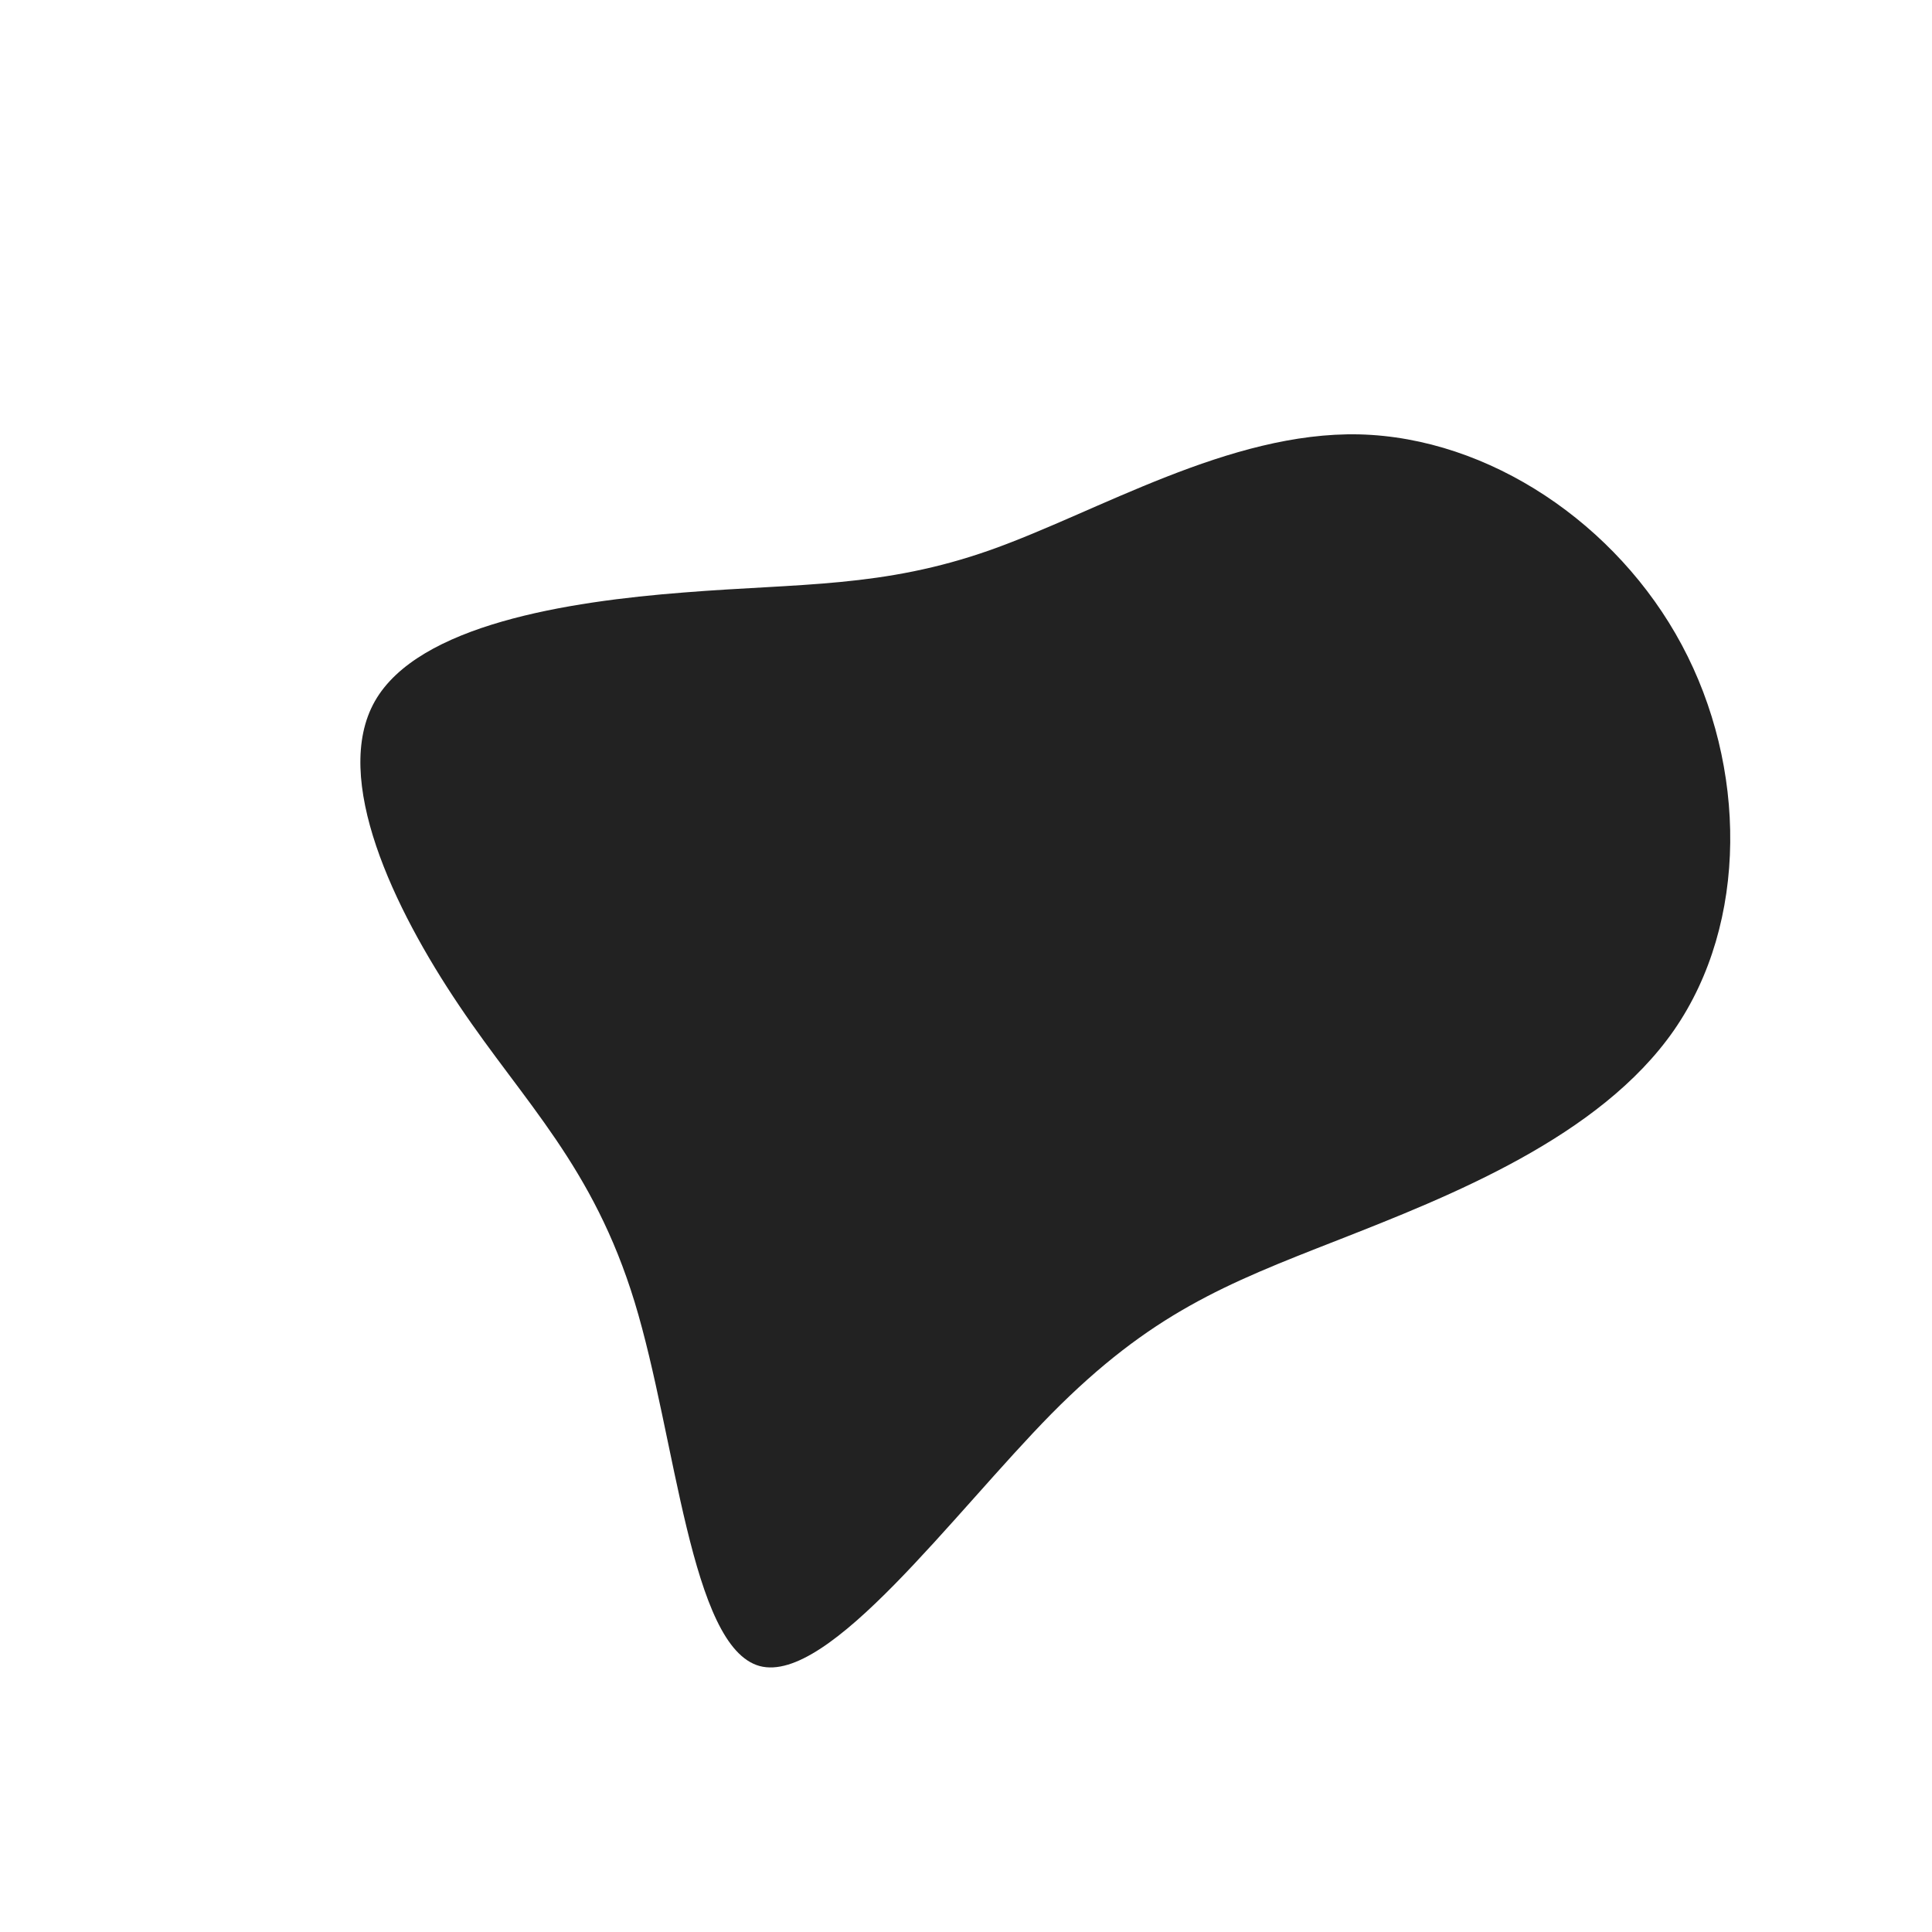<?xml version="1.0" standalone="no"?>
<svg
  width="600"
  height="600"
  viewBox="0 0 600 600"
  xmlns="http://www.w3.org/2000/svg"
>
  <g transform="translate(300,300)">
    <path d="M122.1,-165.1C162.5,-164.1,202.2,-137.3,222.3,-99.7C242.5,-62,243,-13.5,219.9,19.9C196.8,53.2,150.2,71.5,115.3,85.2C80.5,98.8,57.4,107.9,26.6,139C-4.1,170.2,-42.6,223.2,-64.1,217.4C-85.6,211.5,-90,146.7,-102.9,104.4C-115.8,62.2,-137.1,42.5,-157.4,12.3C-177.7,-17.8,-197.1,-58.3,-183.6,-82.2C-170.1,-106,-123.7,-113.2,-87.6,-116C-51.5,-118.9,-25.8,-117.4,7.6,-129.2C40.9,-141,81.8,-166,122.1,-165.1Z" fill="#222222" />
  </g>
</svg>
  